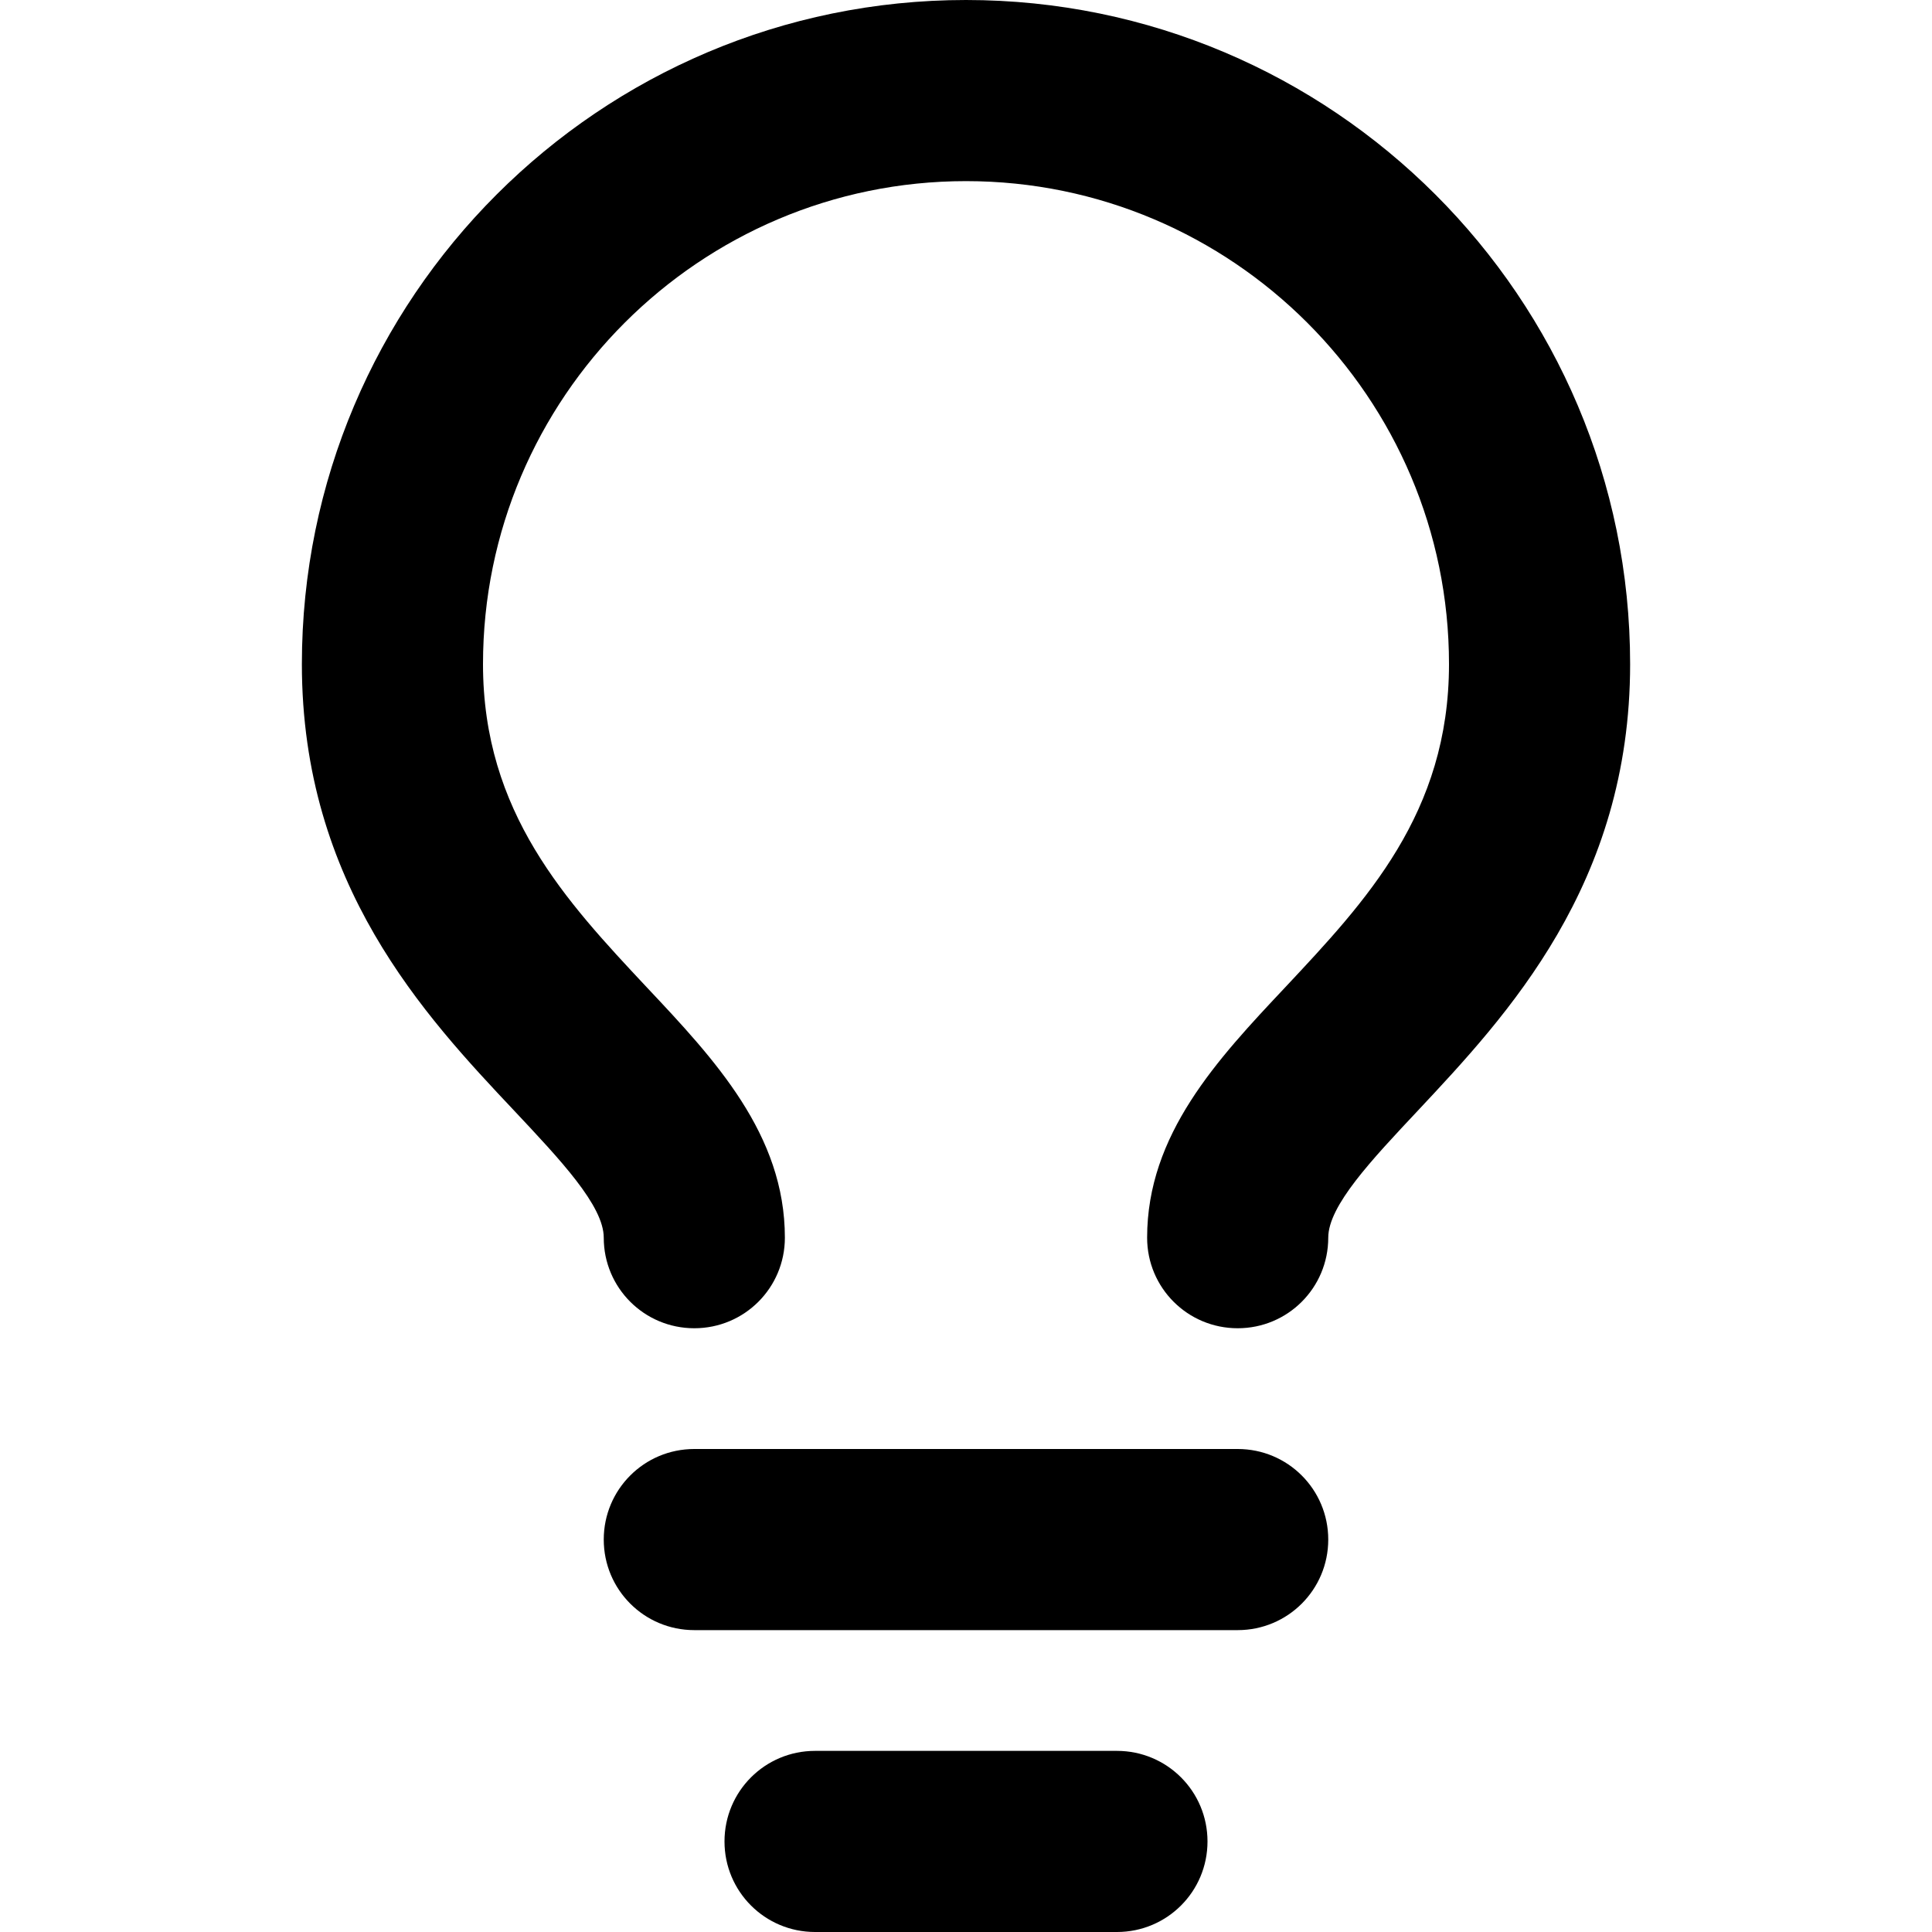 <?xml version="1.0" encoding="UTF-8"?><svg id="a" xmlns="http://www.w3.org/2000/svg" viewBox="0 0 32 32"><path d="M18.5,32h-5c-.83,0-1.5-.67-1.5-1.5s.67-1.5,1.5-1.5h5c.83,0,1.5,.67,1.5,1.5s-.67,1.5-1.5,1.5Z"/><path d="M20.5,27H11.5c-.83,0-1.5-.67-1.5-1.5s.67-1.5,1.5-1.5h9c.83,0,1.5,.67,1.5,1.5s-.67,1.5-1.5,1.5Z"/><path d="M20.5,22c-.83,0-1.5-.67-1.5-1.5,0-1.71,1.16-2.95,2.29-4.15,1.33-1.42,2.71-2.88,2.71-5.35,0-4.41-3.59-8-8-8s-8,3.59-8,8c0,2.46,1.38,3.93,2.71,5.35,1.13,1.2,2.29,2.44,2.29,4.15,0,.83-.67,1.5-1.5,1.5s-1.5-.67-1.5-1.5c0-.53-.72-1.29-1.48-2.1-1.49-1.58-3.52-3.75-3.52-7.4C5,4.93,9.93,0,16,0s11,4.93,11,11c0,3.65-2.04,5.82-3.52,7.4-.76,.81-1.48,1.57-1.48,2.1,0,.83-.67,1.5-1.5,1.5Z"/></svg>